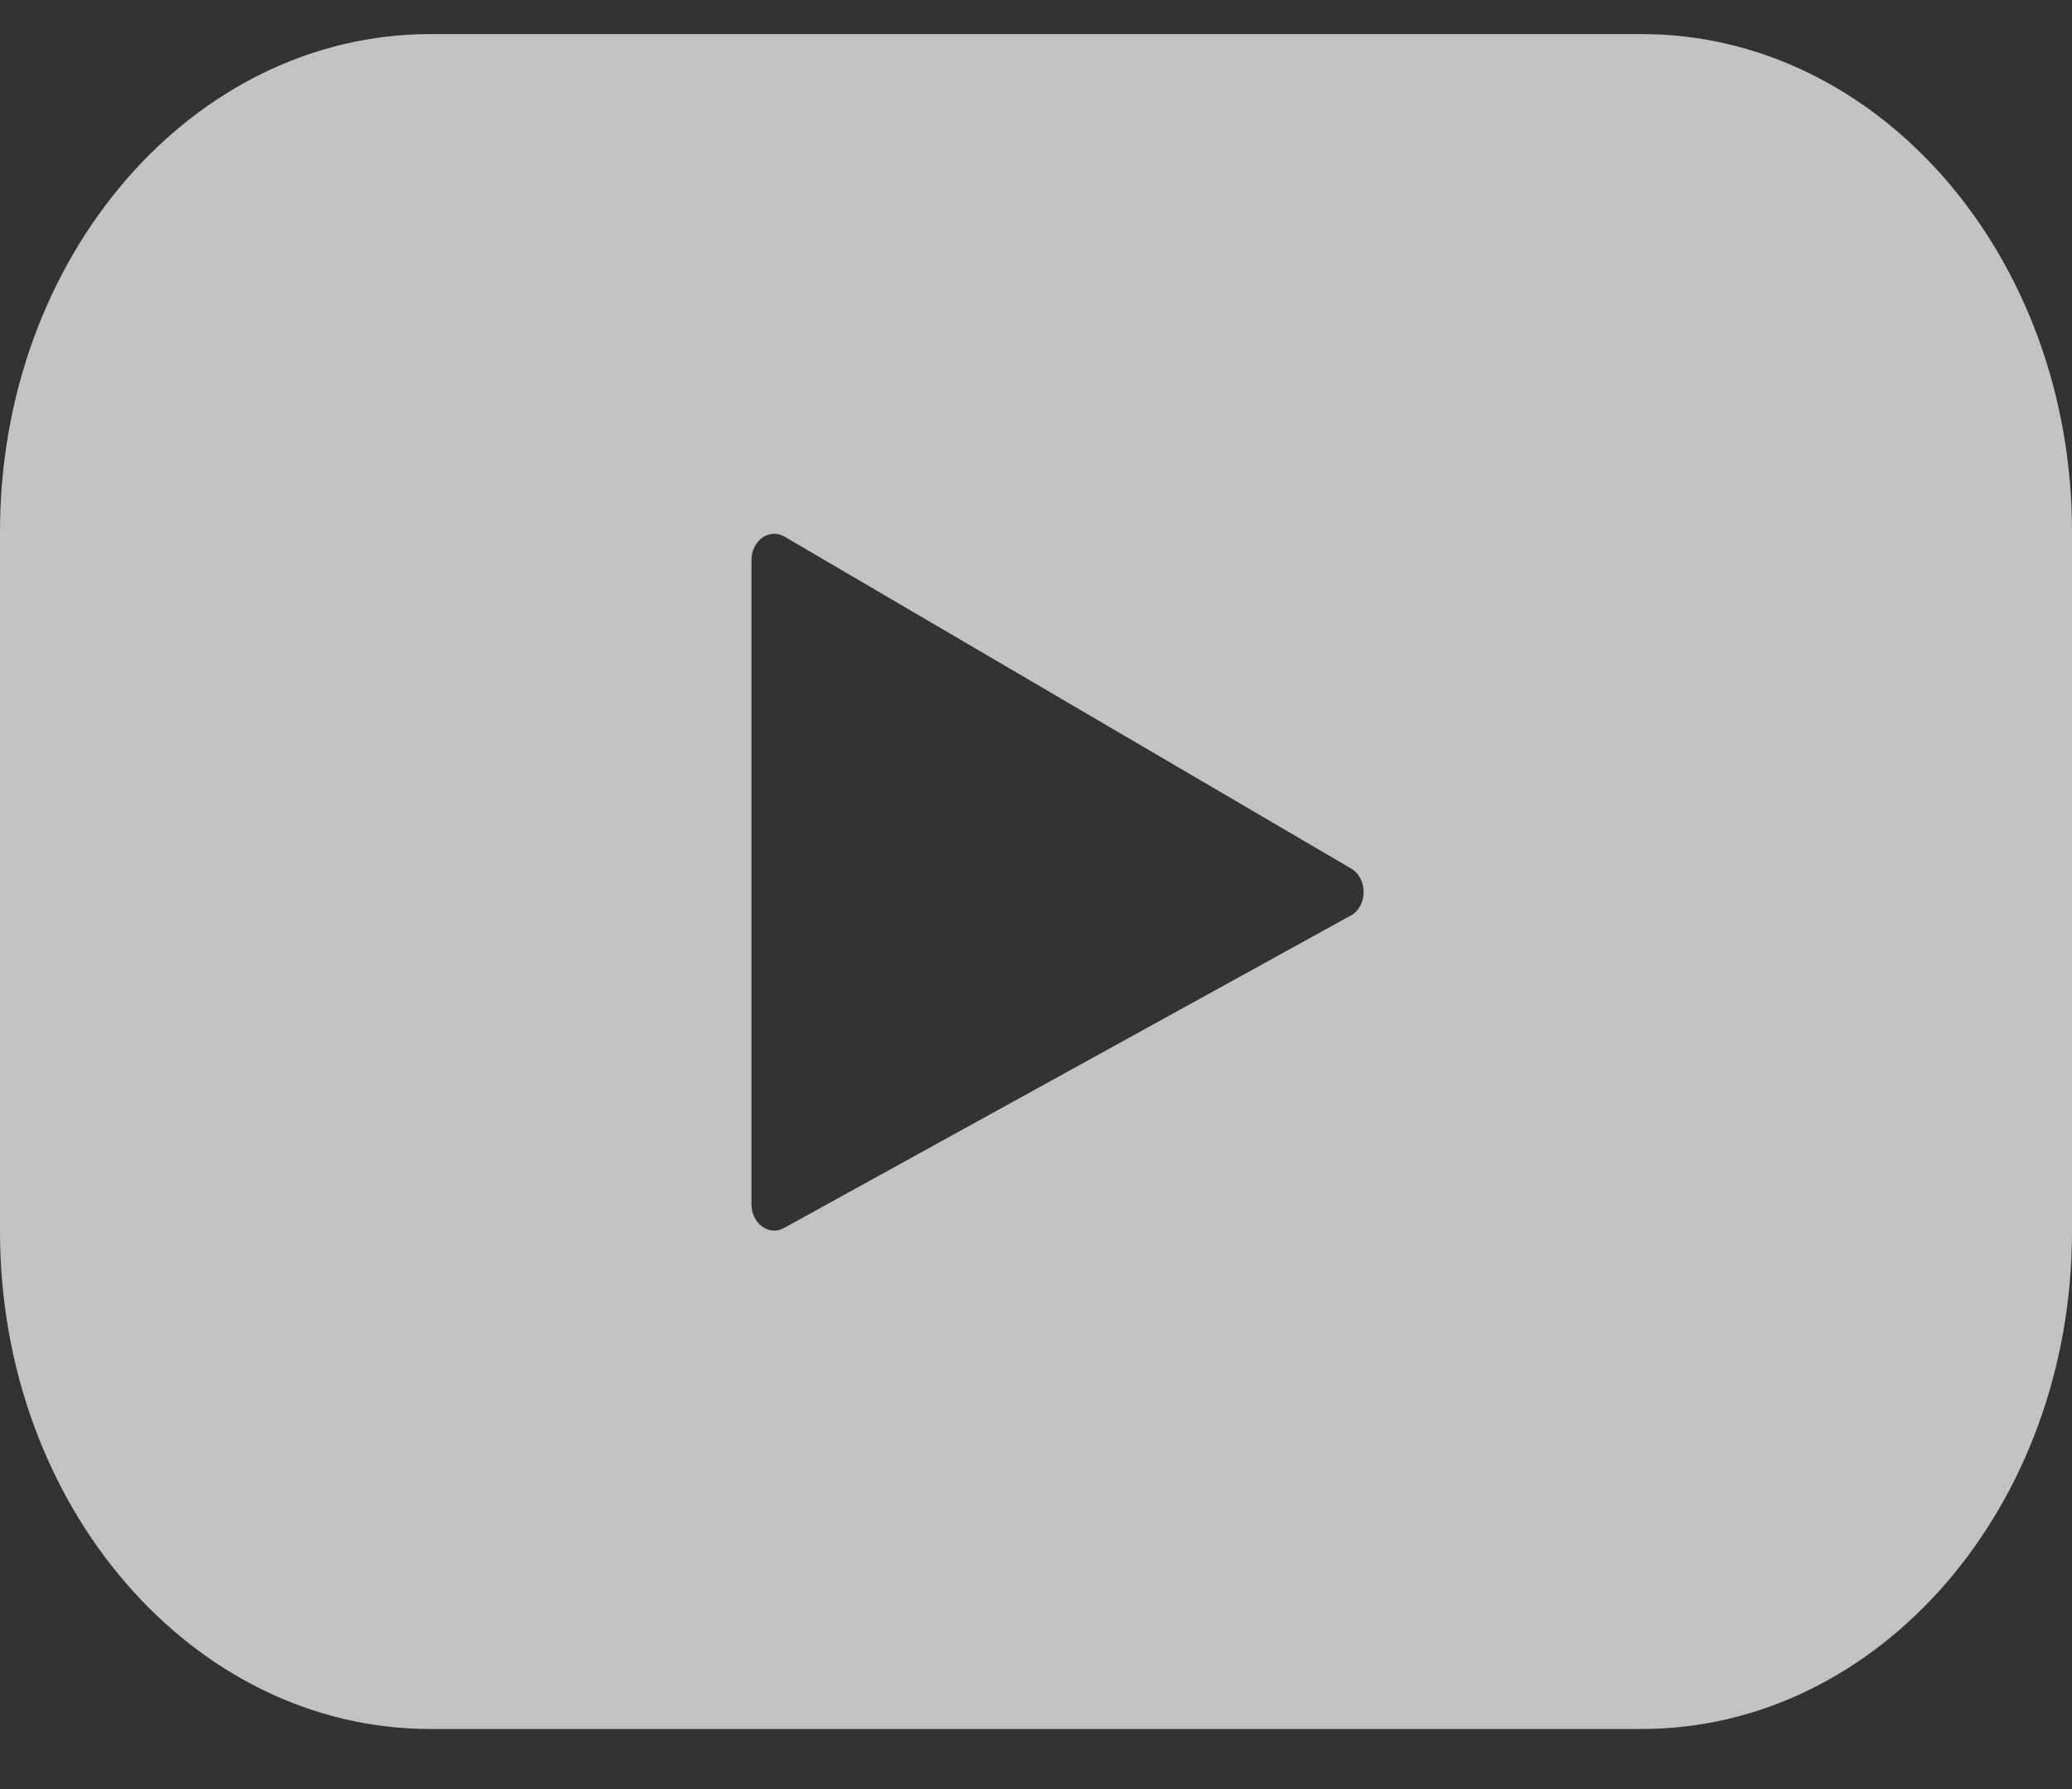 <svg width="22" height="19" fill="none" xmlns="http://www.w3.org/2000/svg"><rect width="100%" height="100%" fill="#333333" stroke="none"/><path d="M17.43.362H4.57C2.045.362 0 2.728 0 5.645v7.434c0 2.918 2.046 5.283 4.57 5.283h12.86c2.524 0 4.57-2.365 4.57-5.283V5.645C22 2.728 19.954.362 17.43.362zm-3.09 9.362l-6.015 3.317c-.16.089-.346-.046-.346-.252V5.948c0-.208.19-.343.351-.249l6.016 3.525c.179.105.176.401-.005.501z" fill="#fff" fill-opacity=".7"/></svg>